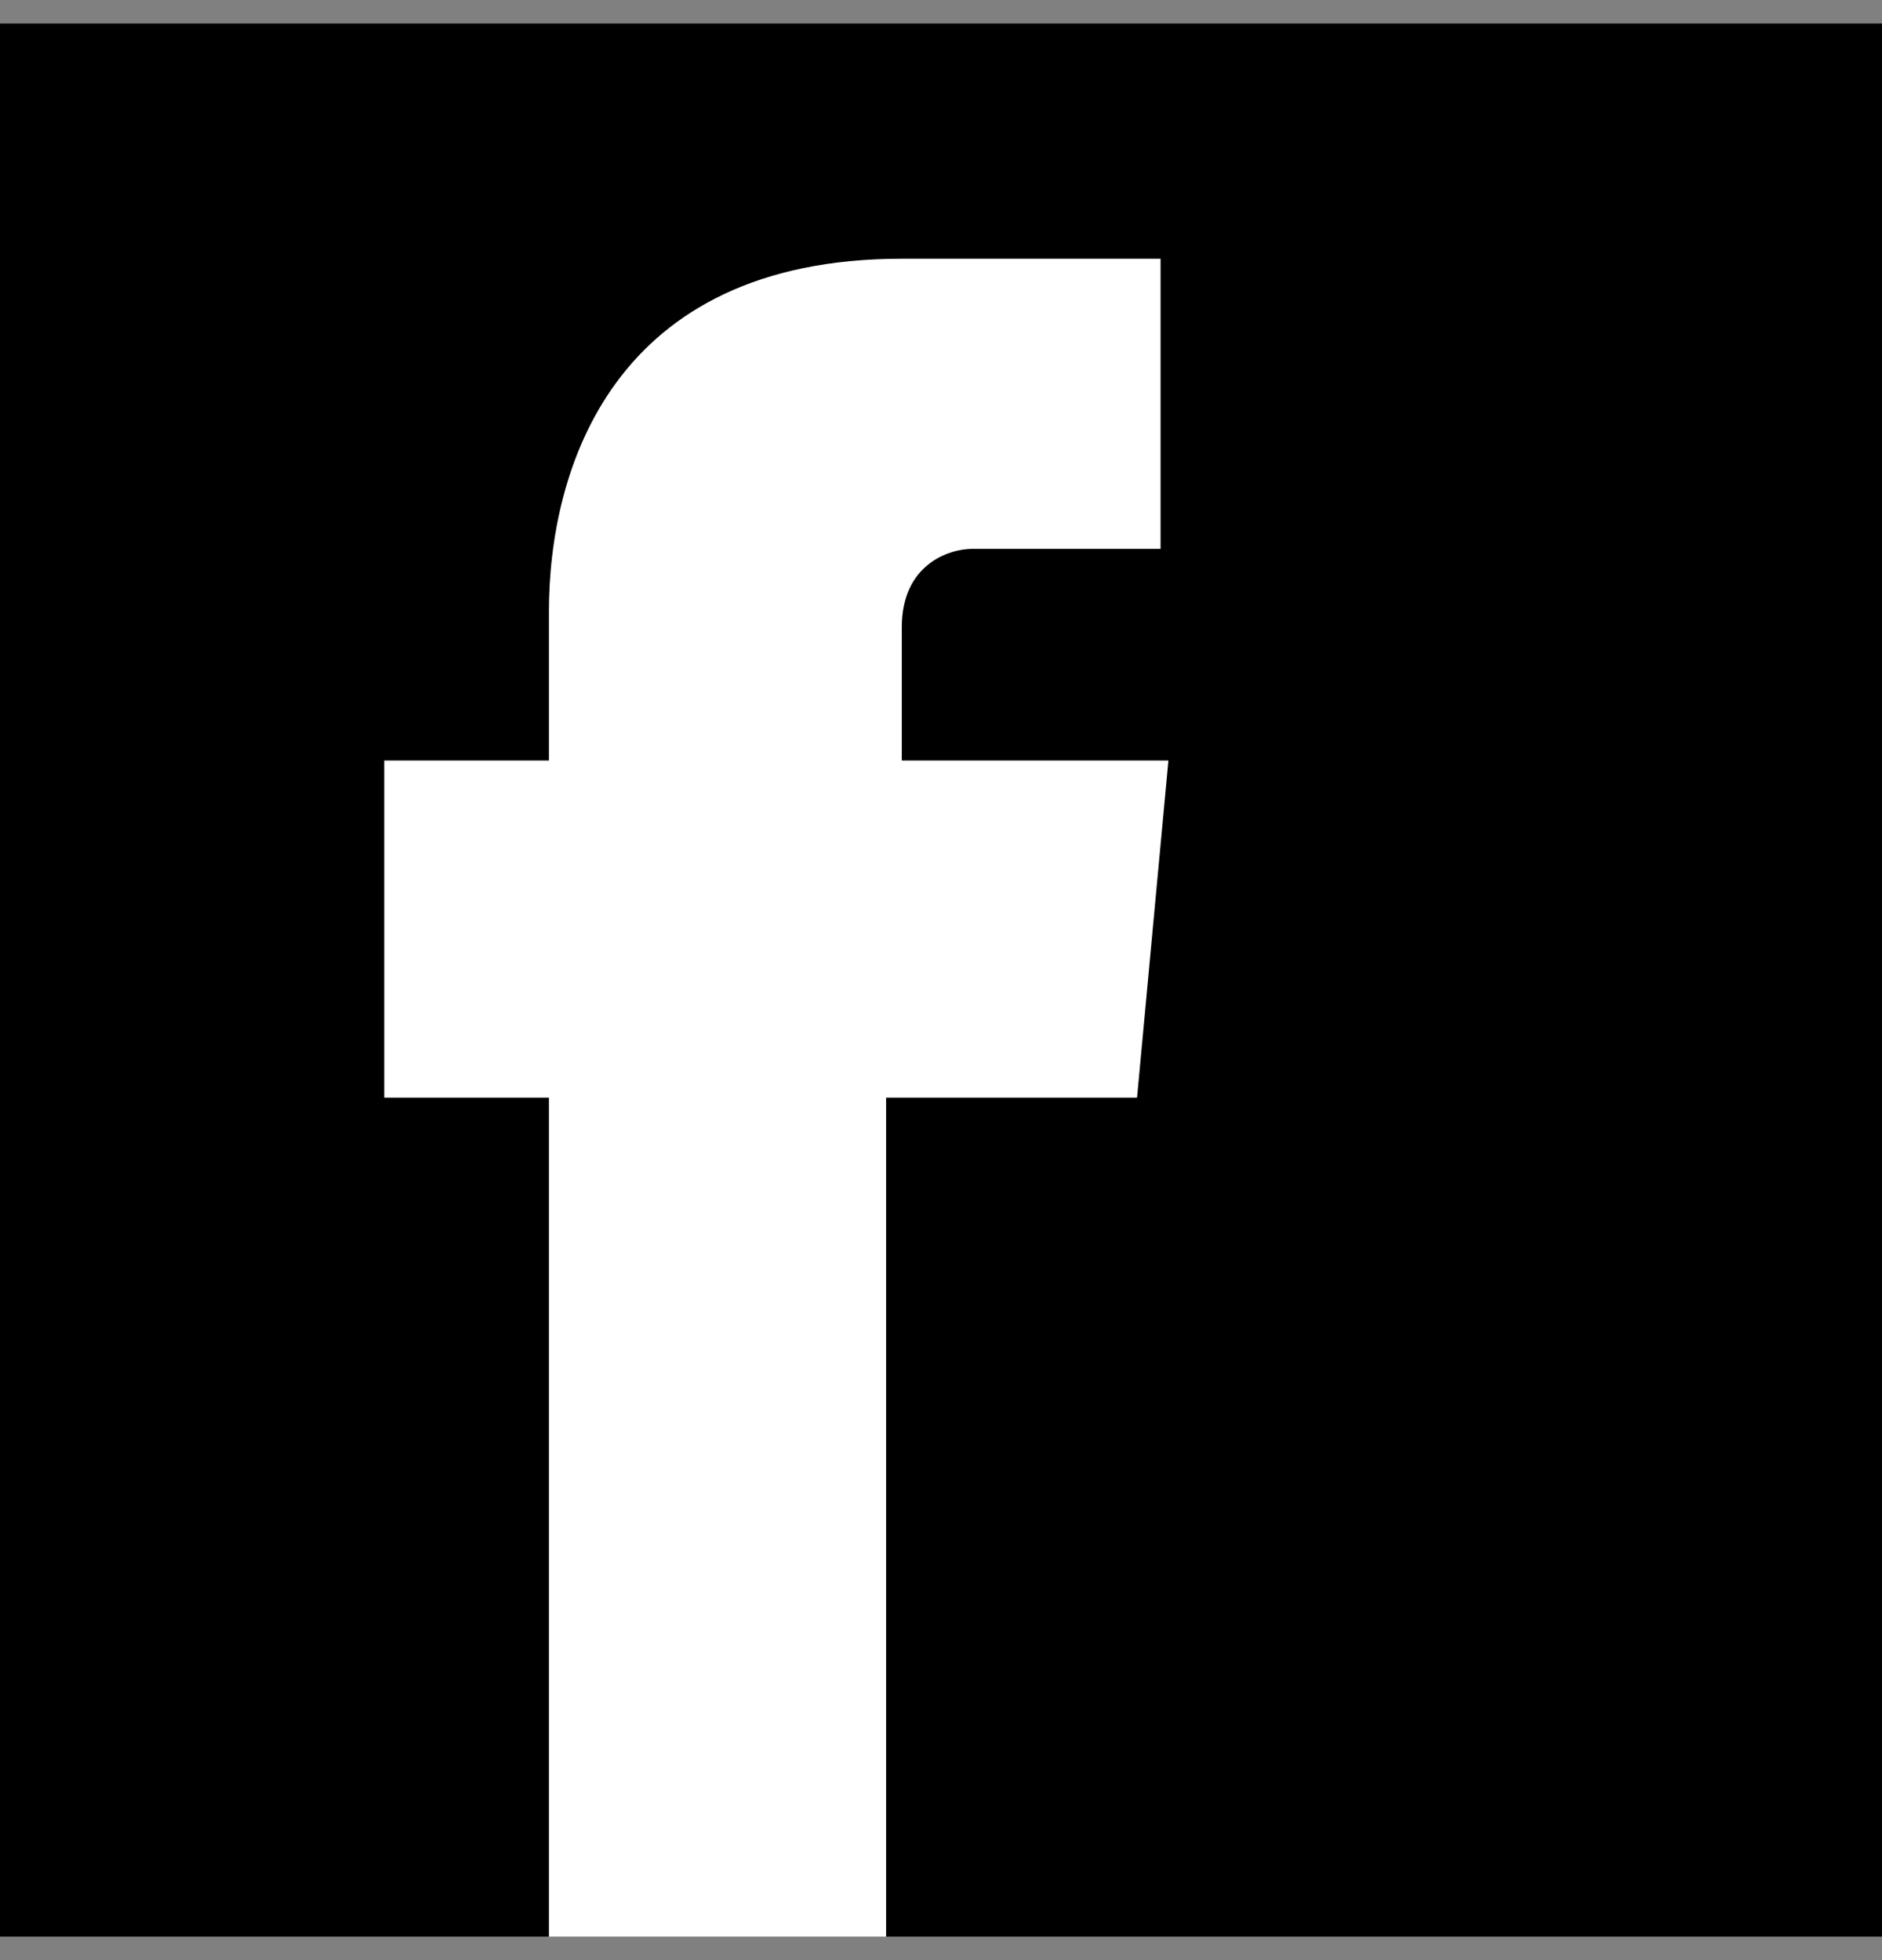 <?xml version="1.0" encoding="UTF-8" standalone="no"?>
<svg width="24px" height="25px" viewBox="0 0 24 25" version="1.1" xmlns="http://www.w3.org/2000/svg" xmlns:xlink="http://www.w3.org/1999/xlink" xmlns:sketch="http://www.bohemiancoding.com/sketch/ns">
    <rect x="0" y="0" width="24" height="25" fill="#808080" stroke="none"/>
    <!-- Generator: Sketch 3.3.2 (12043) - http://www.bohemiancoding.com/sketch -->
    <title>Slice 4</title>
    <desc>Created with Sketch.</desc>
    <defs></defs>
    <g id="Page-1" stroke="none" stroke-width="1" fill="none" fill-rule="evenodd" sketch:type="MSPage">
        <g id="social_icons" sketch:type="MSLayerGroup" transform="translate(-98, 0)">
            <path d="M13.2,0.3 L145,0.3 C151.8,0.3 157.4,5.7 157.4,12.5 C157.4,19.2 151.9,24.7 145,24.7 L13.2,24.7 C6.4,24.7 0.8,19.3 0.8,12.5 C0.8,5.8 6.4,0.3 13.2,0.3 L13.2,0.3 Z" id="Shape" fill="#000000" sketch:type="MSShapeGroup"></path>
            <path d="M105,24.7 L109.3,24.7 L109.3,14 L112.5,14 L112.9,9.7 L109.5,9.7 L109.5,8 C109.5,7.2 110.1,7 110.4,7 L112.8,7 L112.8,3.3 L109.5,3.3 C105.8,3.3 105,6 105,7.8 L105,9.7 L102.9,9.7 L102.9,14 L105,14 C105,18.8 105,24.7 105,24.7 L105,24.7 Z" id="Shape" fill="#FFFFFF" sketch:type="MSShapeGroup"></path>
        </g>
    </g>
</svg>